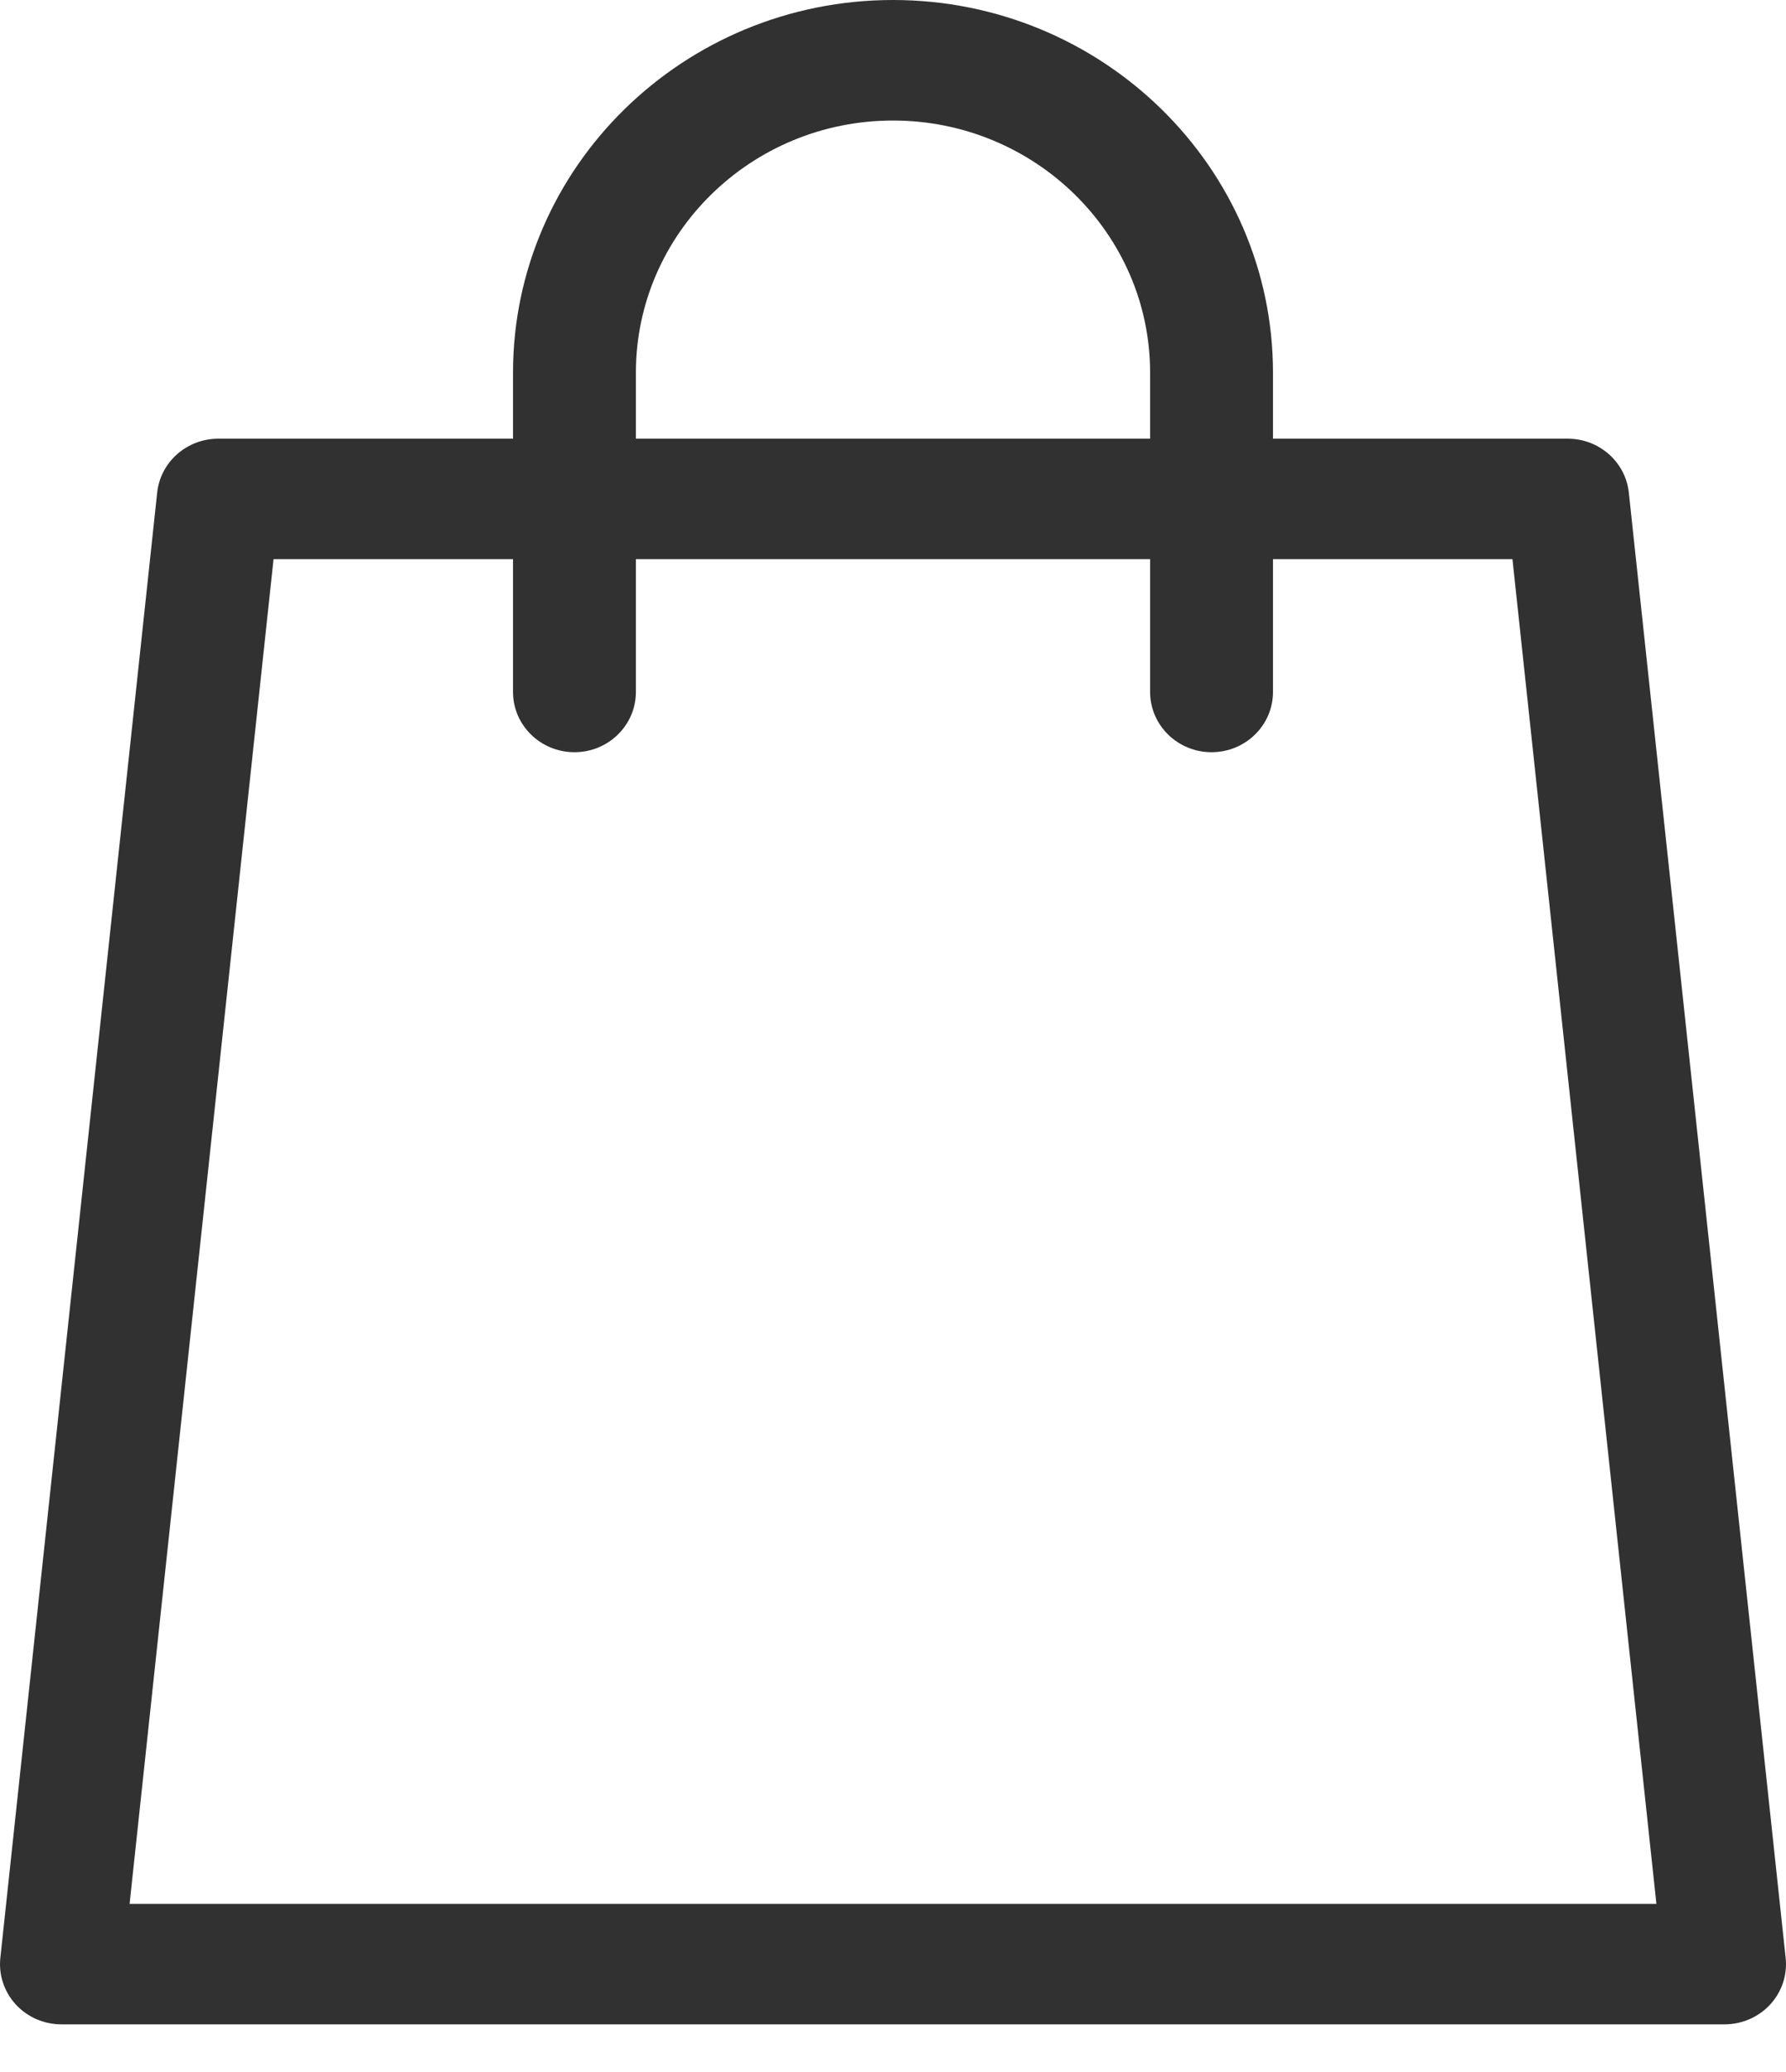 <svg width="25" height="29" viewBox="0 0 25 29" fill="none" xmlns="http://www.w3.org/2000/svg">
<path d="M24.995 27.402L22.8 6.895C22.754 6.466 22.385 6.14 21.945 6.14H17.819V5.217C17.819 2.34 15.433 0 12.5 0C9.567 0 7.181 2.34 7.181 5.217V6.14H3.055C2.615 6.14 2.246 6.466 2.2 6.895L0.005 27.402C-0.021 27.64 0.058 27.877 0.221 28.055C0.384 28.232 0.616 28.333 0.86 28.333H24.14C24.384 28.333 24.616 28.232 24.779 28.055C24.942 27.877 25.021 27.64 24.995 27.402ZM8.901 5.217C8.901 3.27 10.515 1.687 12.5 1.687C14.485 1.687 16.099 3.27 16.099 5.217V6.14H8.901V5.217ZM1.814 26.647L3.829 7.826H7.181V9.685C7.181 10.15 7.566 10.528 8.041 10.528C8.516 10.528 8.901 10.15 8.901 9.685V7.826H16.099V9.685C16.099 10.15 16.484 10.528 16.959 10.528C17.434 10.528 17.819 10.15 17.819 9.685V7.826H21.171L23.186 26.647H1.814Z" fill="#313131"/>
</svg>

